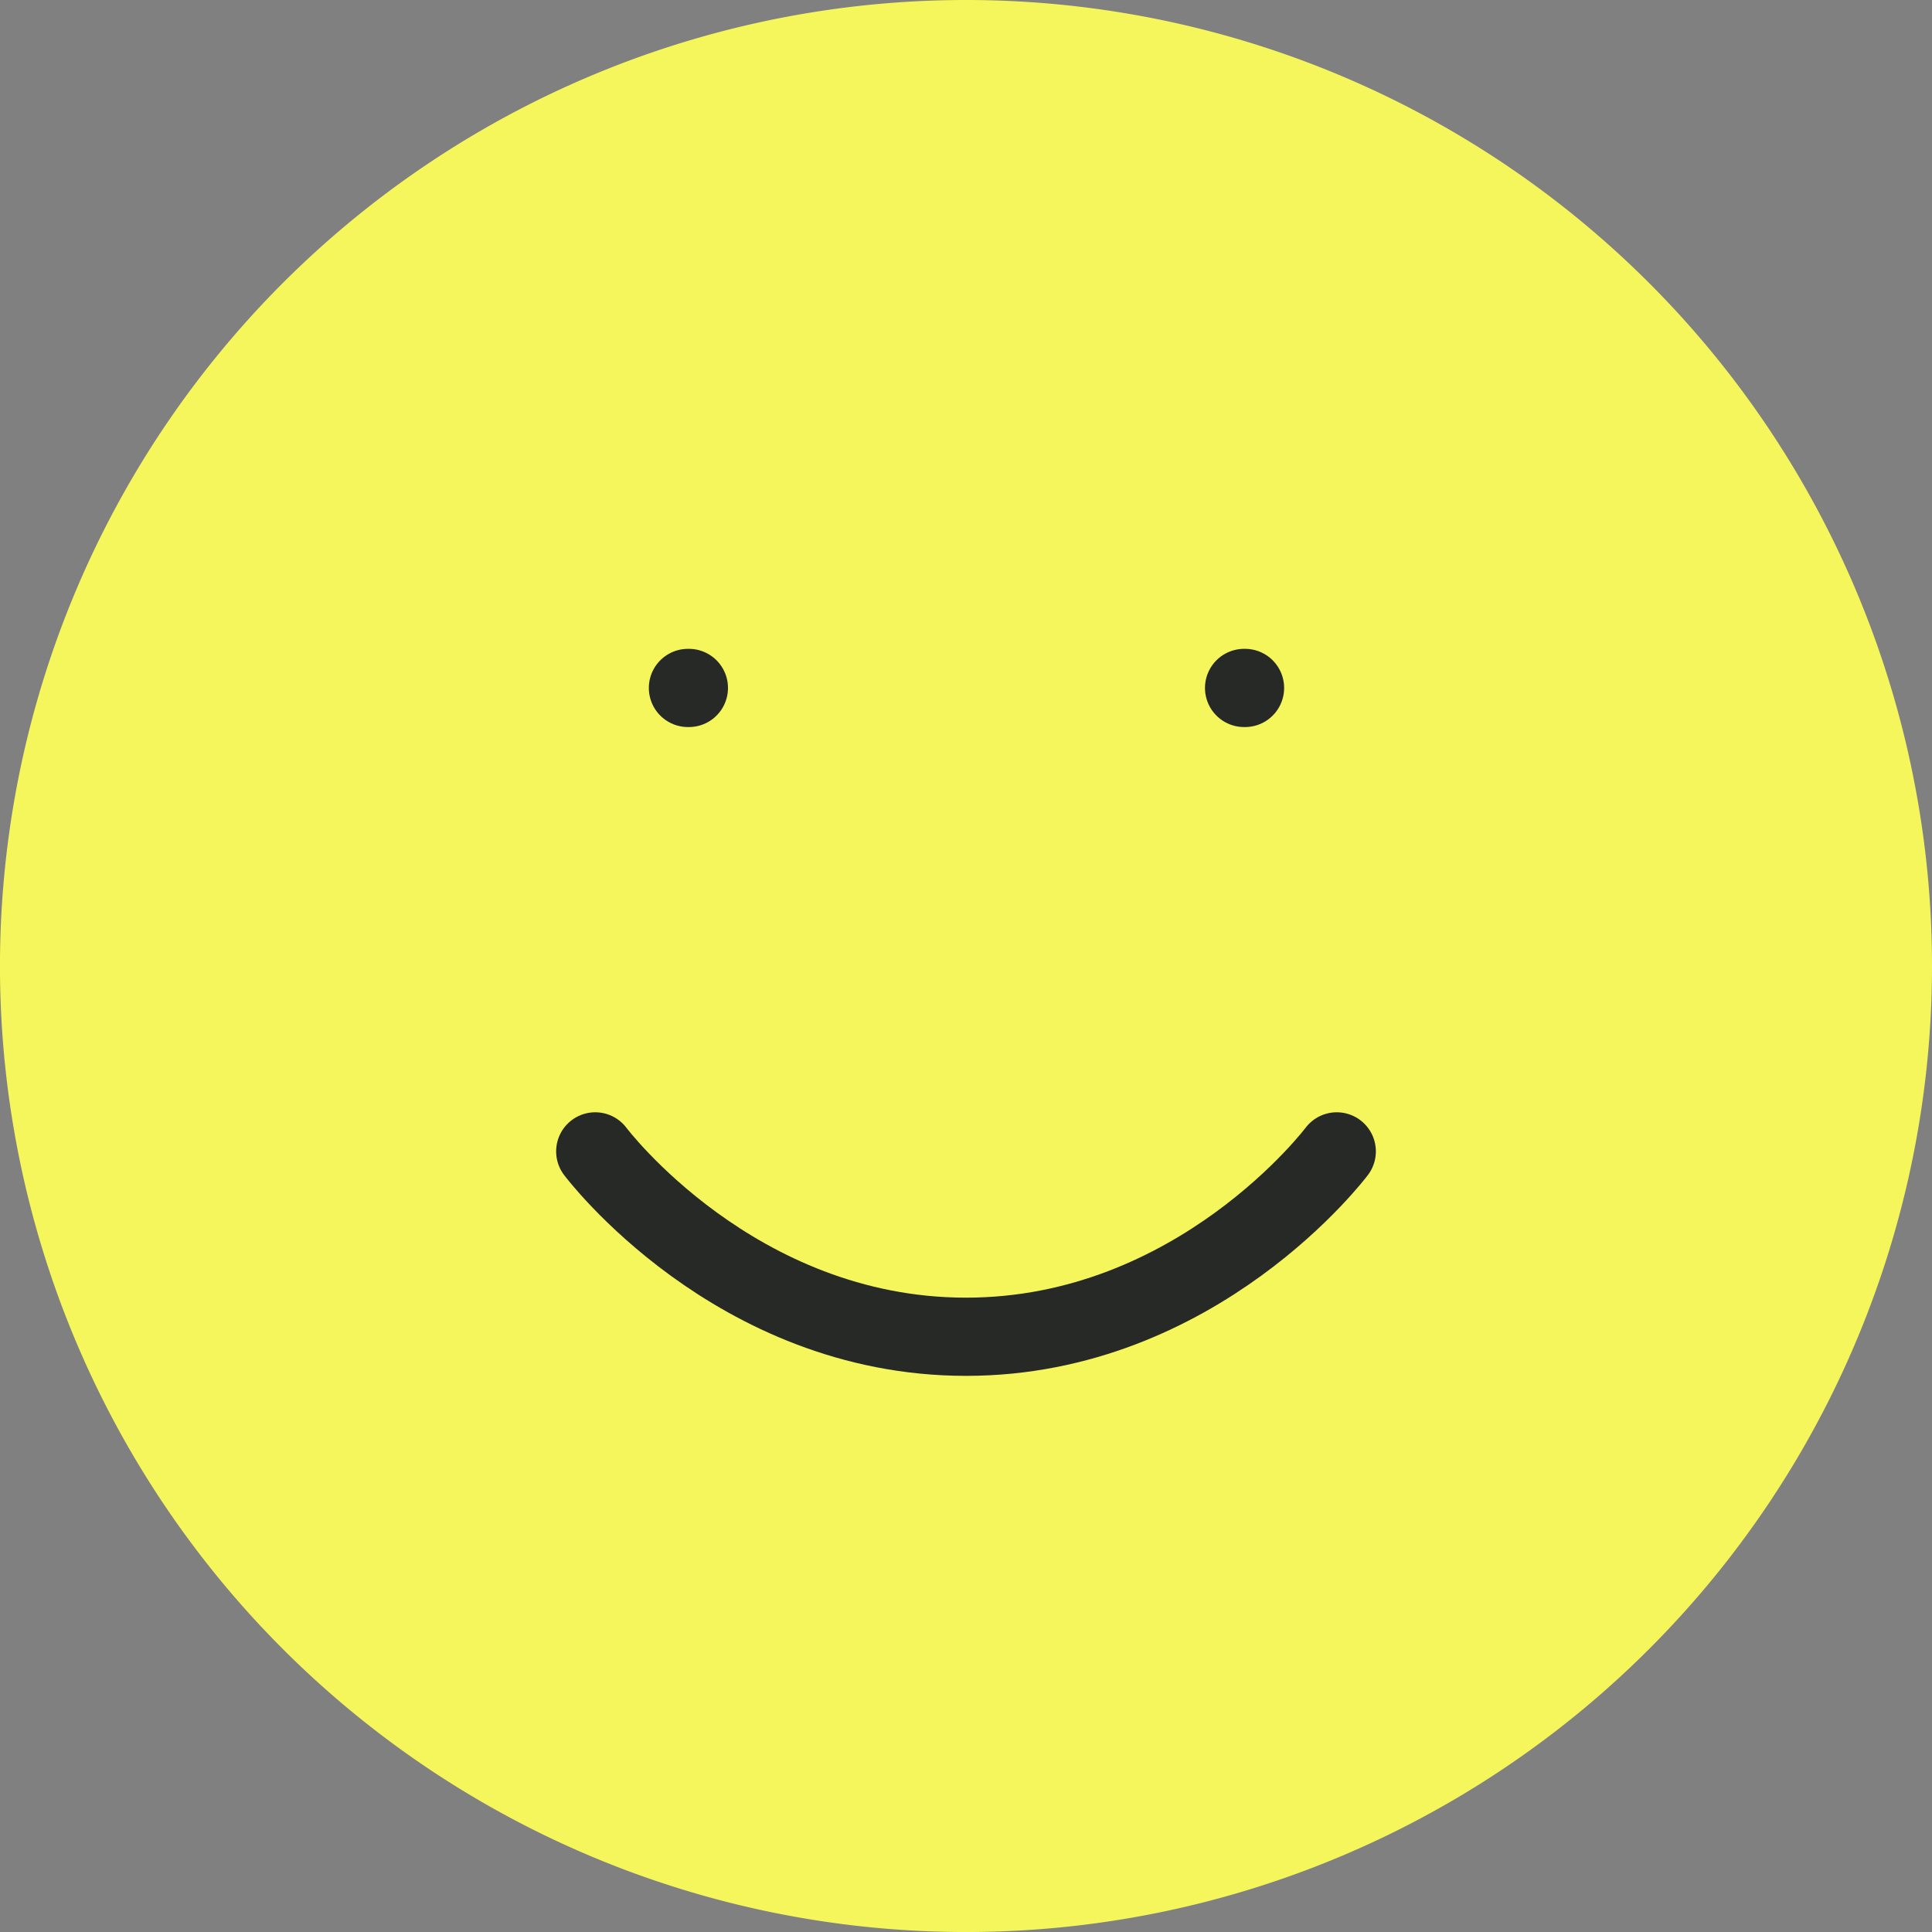<svg xmlns="http://www.w3.org/2000/svg" width="74.113" height="74.113" viewBox="0 0 74.113 74.113">
  <rect x="0" y="0" width="74.113" height="74.113" fill="#808080" stroke="none"/>
  <g id="Icon_feather-smile" data-name="Icon feather-smile" transform="translate(-1.5 -1.5)">
    <path id="Path_138" data-name="Path 138" d="M74.113,38.557A35.557,35.557,0,1,1,38.557,3,35.557,35.557,0,0,1,74.113,38.557Z" fill="#f5f55c" stroke="#f5f55c" stroke-linecap="round" stroke-linejoin="round" stroke-width="3"/>
    <path id="Path_139" data-name="Path 139" d="M12,21s5.333,7.111,14.223,7.111S40.445,21,40.445,21" transform="translate(12.334 24.668)" fill="#f5f55c" stroke="rgba(33,35,36,0.97)" stroke-linecap="round" stroke-linejoin="round" stroke-width="3"/>
    <path id="Path_140" data-name="Path 140" d="M13.5,13.5h.036" transform="translate(14.39 14.39)" fill="rgba(33,35,36,0.97)" stroke="rgba(33,35,36,0.97)" stroke-linecap="round" stroke-linejoin="round" stroke-width="3"/>
    <path id="Path_141" data-name="Path 141" d="M22.5,13.5h.036" transform="translate(26.724 14.39)" fill="rgba(33,35,36,0.97)" stroke="rgba(33,35,36,0.97)" stroke-linecap="round" stroke-linejoin="round" stroke-width="3"/>
  </g>
</svg>
